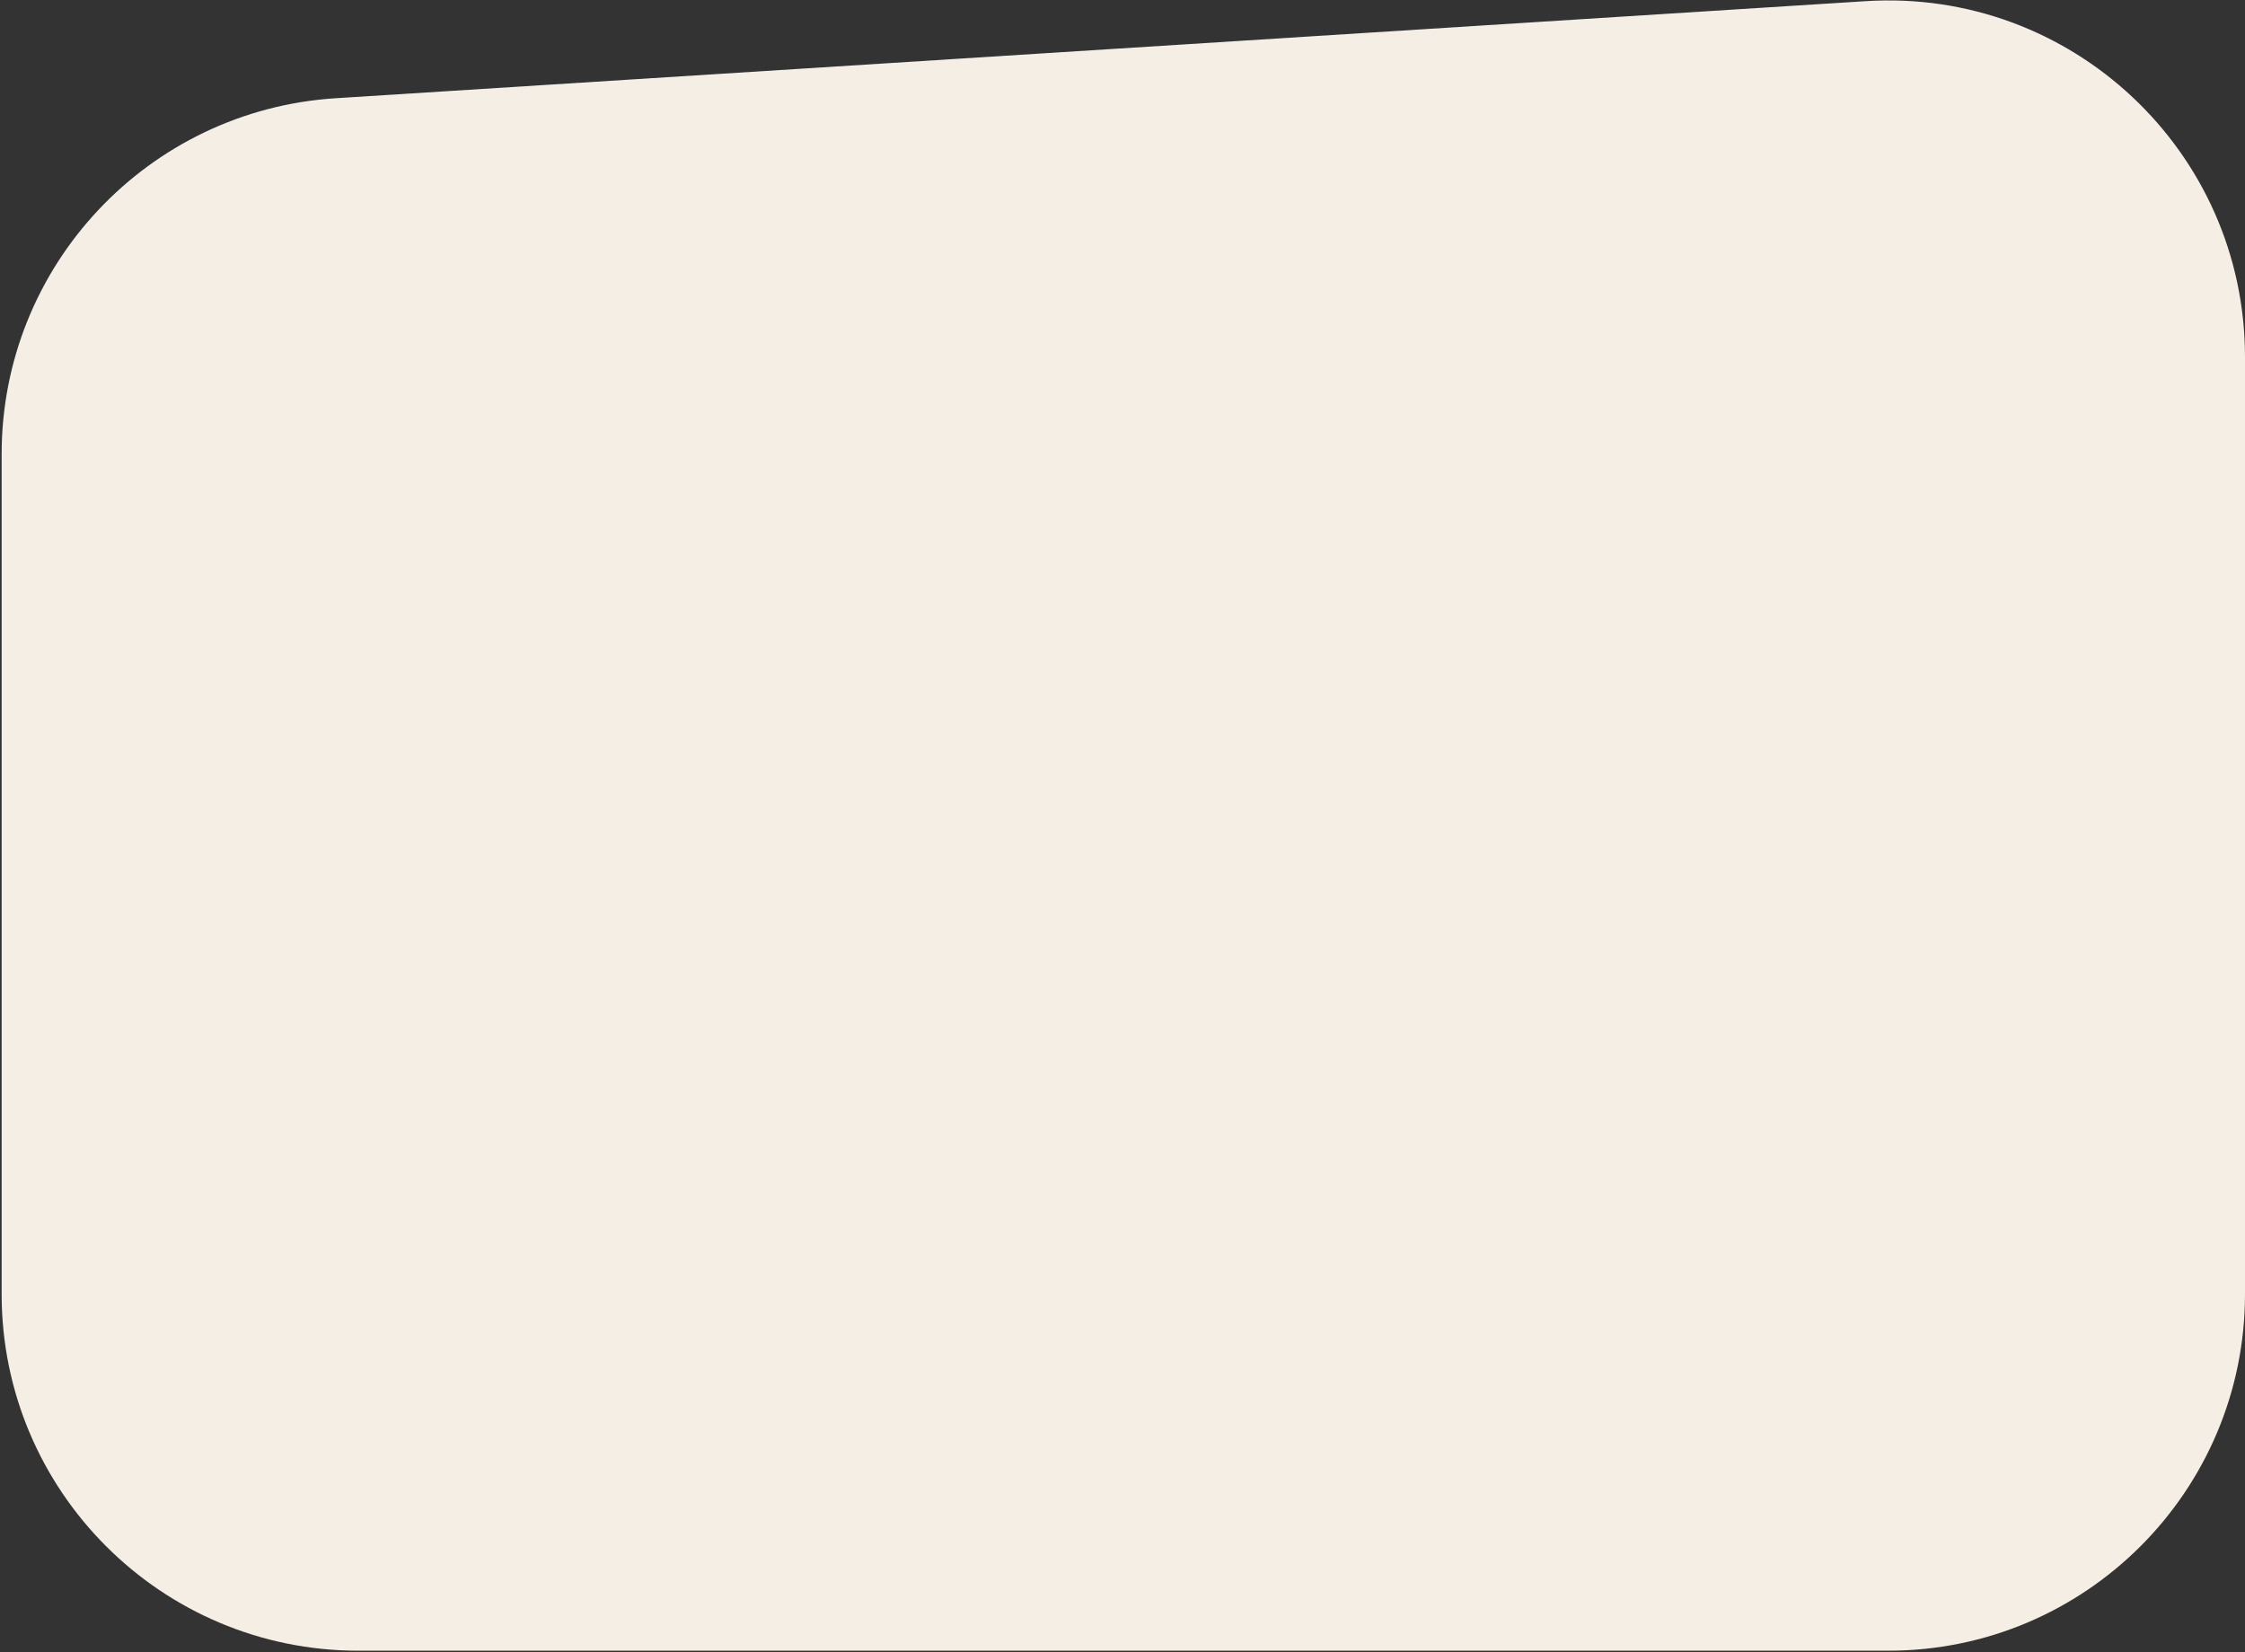 <svg width="686" height="505" viewBox="0 0 686 505" fill="none" xmlns="http://www.w3.org/2000/svg">
<rect x="0" y="0" width="686" height="505" fill="#333333" stroke="none"/>
<path d="M0.5 138.802C0.5 81.284 45.194 33.664 102.597 30.021L570.097 0.355C632.885 -3.629 686 46.221 686 109.136V395.5C686 455.699 637.199 504.5 577 504.5H109.5C49.301 504.5 0.5 455.699 0.5 395.5V138.802Z" fill="#F4EEE5"/>
</svg>

